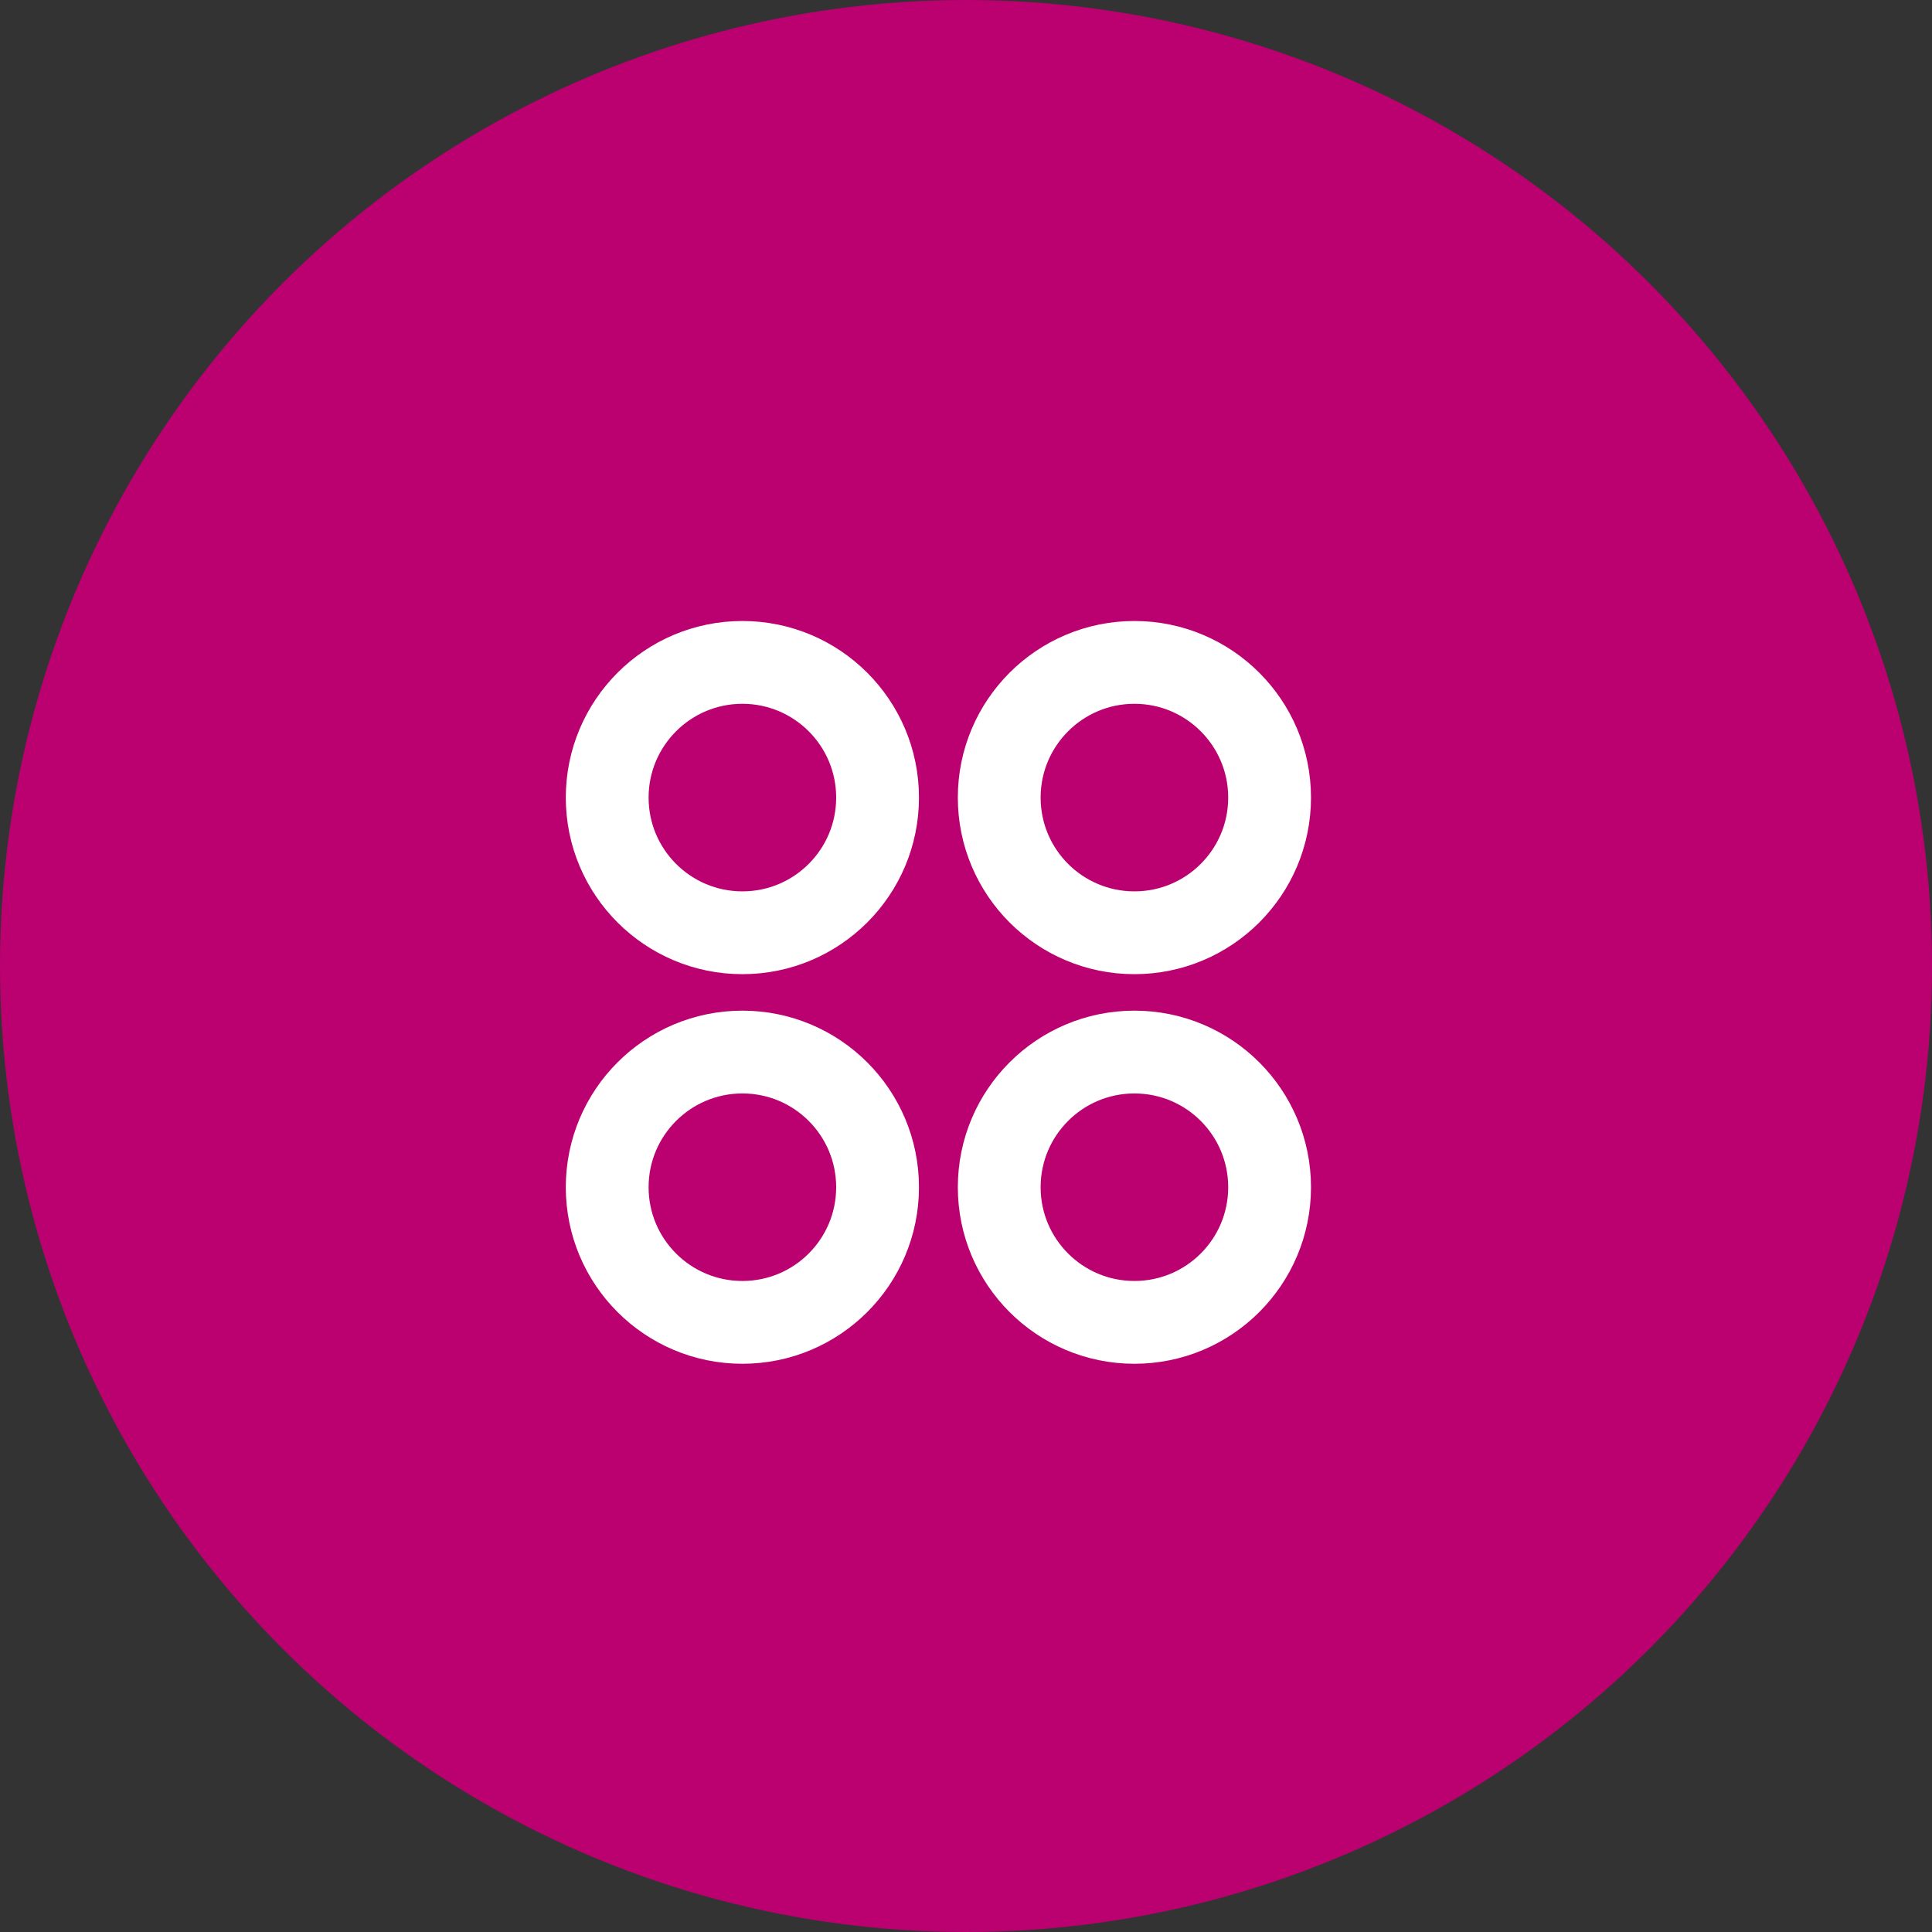 <svg width="35" height="35" viewBox="0 0 35 35" fill="none" xmlns="http://www.w3.org/2000/svg">
<rect x="0" y="0" width="35" height="35" fill="#333333" stroke="none"/>
<circle cx="17.5" cy="17.5" r="17.5" fill="#BB0070"/>
<path fill-rule="evenodd" clip-rule="evenodd" d="M23 14.449C23 15.802 21.904 16.898 20.551 16.898C19.199 16.898 18.102 15.802 18.102 14.449C18.102 13.097 19.199 12 20.551 12C21.904 12 23 13.097 23 14.449Z" stroke="white" stroke-width="1.5" stroke-linecap="round" stroke-linejoin="round"/>
<path fill-rule="evenodd" clip-rule="evenodd" d="M15.898 14.449C15.898 15.802 14.802 16.898 13.449 16.898C12.097 16.898 11 15.802 11 14.449C11 13.097 12.097 12 13.449 12C14.802 12 15.898 13.097 15.898 14.449Z" stroke="white" stroke-width="1.5" stroke-linecap="round" stroke-linejoin="round"/>
<path fill-rule="evenodd" clip-rule="evenodd" d="M23 21.508C23 22.86 21.904 23.956 20.551 23.956C19.199 23.956 18.102 22.86 18.102 21.508C18.102 20.155 19.199 19.059 20.551 19.059C21.904 19.059 23 20.155 23 21.508Z" stroke="white" stroke-width="1.5" stroke-linecap="round" stroke-linejoin="round"/>
<path fill-rule="evenodd" clip-rule="evenodd" d="M15.898 21.508C15.898 22.86 14.802 23.956 13.449 23.956C12.097 23.956 11 22.86 11 21.508C11 20.155 12.097 19.059 13.449 19.059C14.802 19.059 15.898 20.155 15.898 21.508Z" stroke="white" stroke-width="1.5" stroke-linecap="round" stroke-linejoin="round"/>
</svg>
